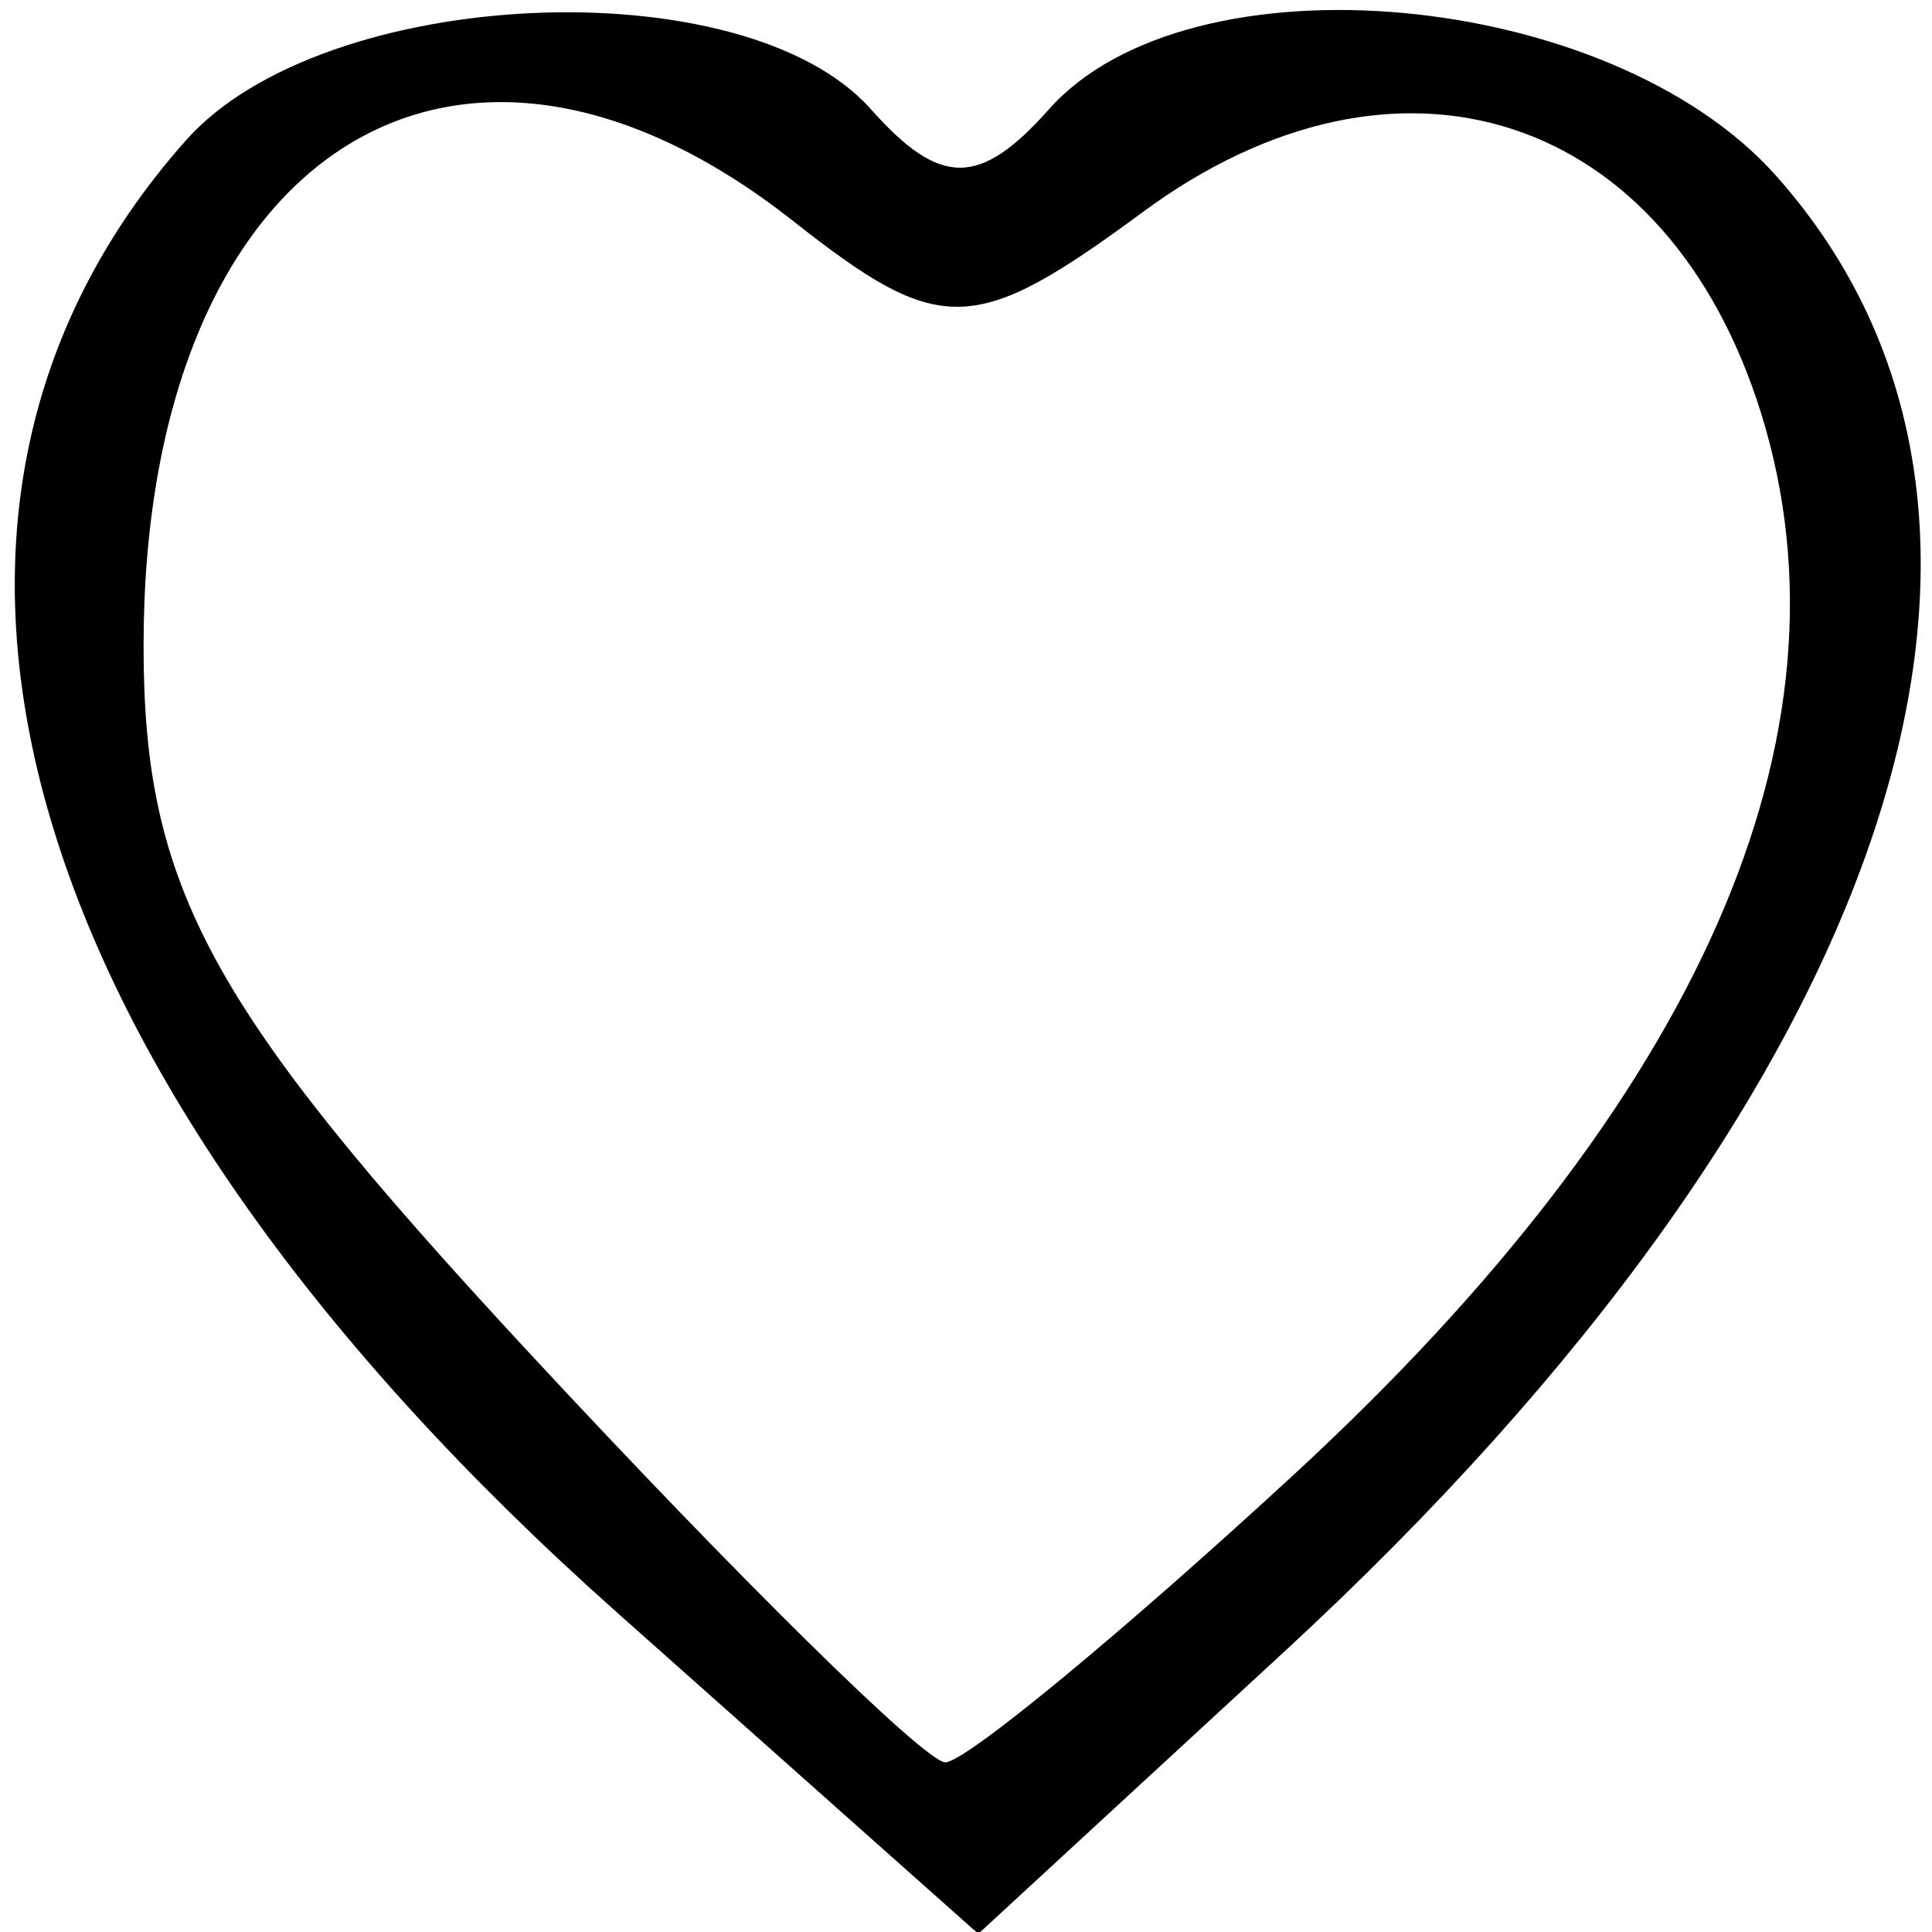 <?xml version="1.0" encoding="UTF-8" standalone="no"?>
<!-- Created with Inkscape (http://www.inkscape.org/) -->

<svg
   width="32"
   height="32"
   viewBox="0 0 32 32"
   version="1.1"
   id="svg1"
   xml:space="preserve"
   xmlns:inkscape="http://www.inkscape.org/namespaces/inkscape"
   xmlns:sodipodi="http://sodipodi.sourceforge.net/DTD/sodipodi-0.dtd"
   xmlns="http://www.w3.org/2000/svg"
   xmlns:svg="http://www.w3.org/2000/svg"><sodipodi:namedview
     id="namedview1"
     pagecolor="#505050"
     bordercolor="#eeeeee"
     borderopacity="1"
     inkscape:showpageshadow="0"
     inkscape:pageopacity="0"
     inkscape:pagecheckerboard="0"
     inkscape:deskcolor="#505050"
     inkscape:document-units="px" /><defs
     id="defs1" /><g
     inkscape:label="Layer 1"
     inkscape:groupmode="layer"
     id="layer1"><path
       style="fill:#000000;stroke-width:2.608"
       d="M 10.213,26.702 C 0.239,17.831 -2.47,8.567 3.083,2.321 c 2.279,-2.564 9.239,-2.878 11.342,-0.512 1.147,1.291 1.803,1.291 2.95,0 2.337,-2.629 9.294,-1.991 12.046,1.106 5.078,5.713 1.935,15.142 -8.145,24.438 l -5.072,4.677 z M 21.423,24.431 C 28.153,18.227 30.821,12.176 29.173,6.856 27.623,1.856 23.156,0.396 18.933,3.509 16.134,5.572 15.58,5.586 13.137,3.661 7.509,-0.774 2.378,2.582 2.378,10.698 c 0,3.997 1.082,5.986 6.338,11.656 3.486,3.76 6.609,6.836 6.941,6.836 0.332,0 2.926,-2.141 5.766,-4.759 z"
       id="path1" /></g></svg>
